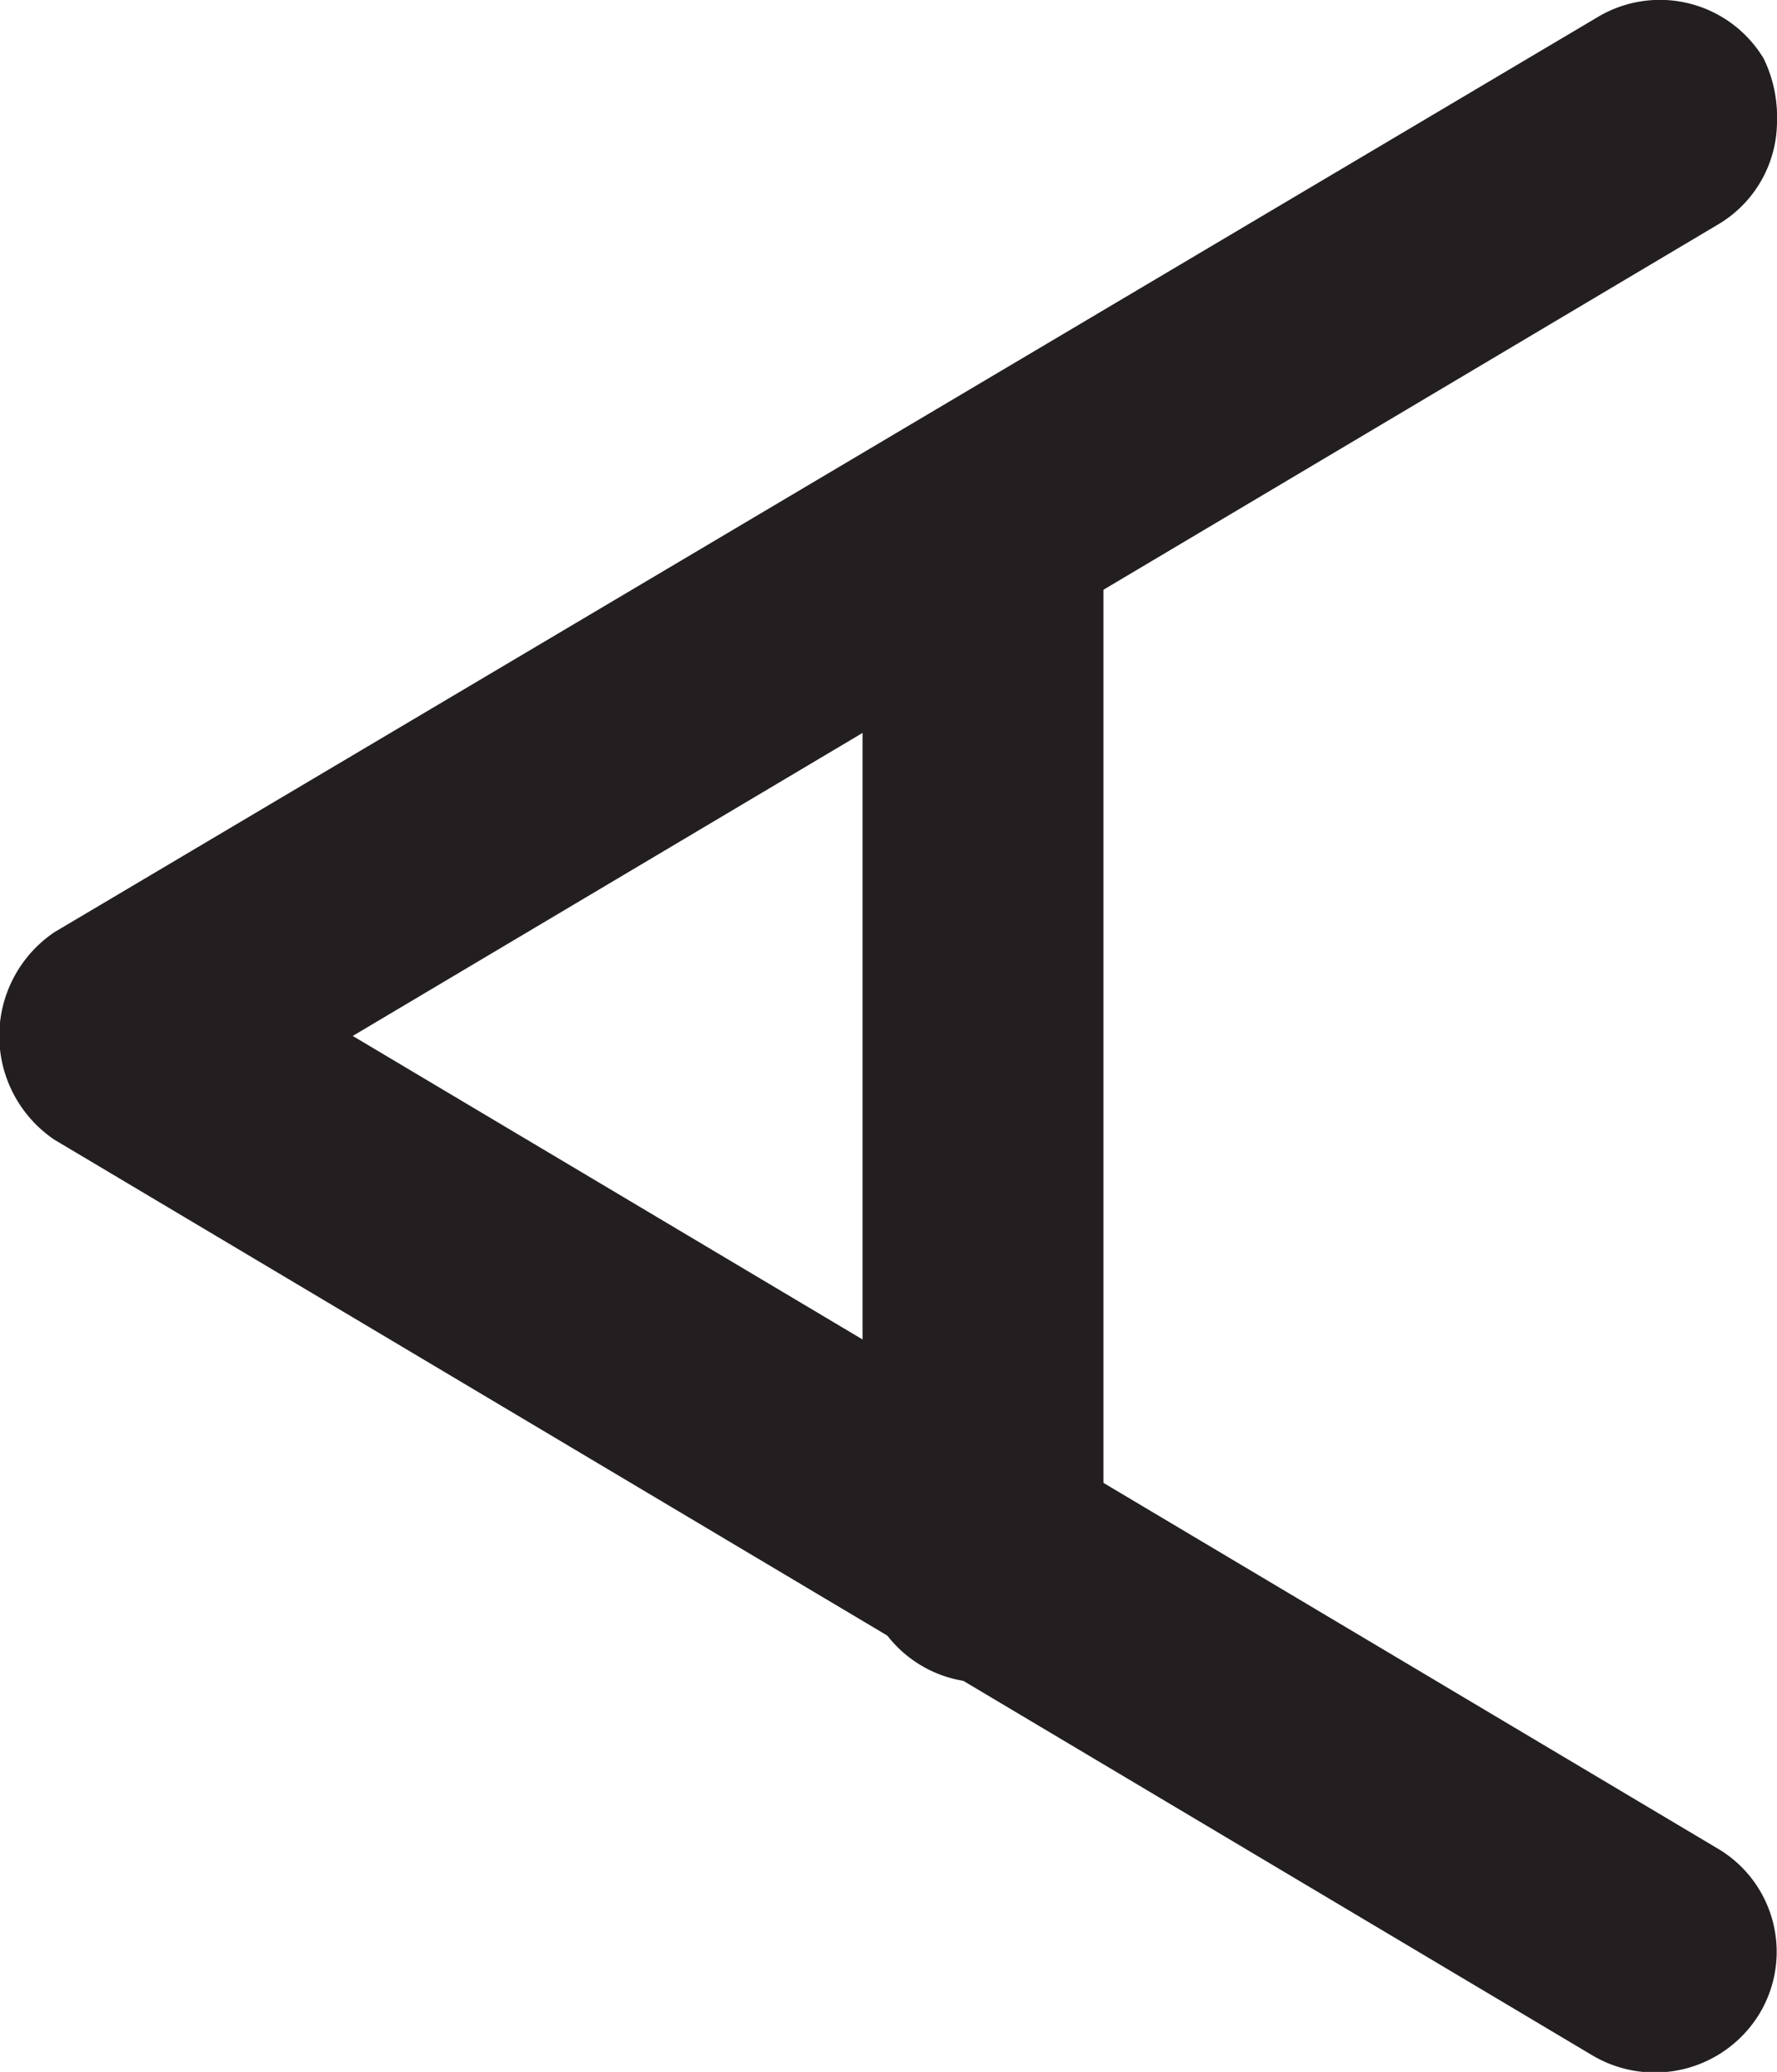 <svg id="Responsive_Icons" data-name="Responsive Icons" xmlns="http://www.w3.org/2000/svg" viewBox="0 0 13.35 15.56"><defs><style>.cls-1{fill:#231f20;}</style></defs><title>collapse</title><path class="cls-1" d="M13.35.91a.9.9,0,0,1-.45.78L2.65,7.78l10.25,6.1a.9.9,0,0,1,.32,1.24.92.92,0,0,1-1.25.32L.41,8.56A.94.94,0,0,1,.41,7L12,.13a.91.91,0,0,1,1.25.31A1,1,0,0,1,13.35.91Z"/><path class="cls-1" d="M8.29,4v7.63a.91.91,0,1,1-1.81,0V4A.91.91,0,0,1,8.29,4Z"/></svg>